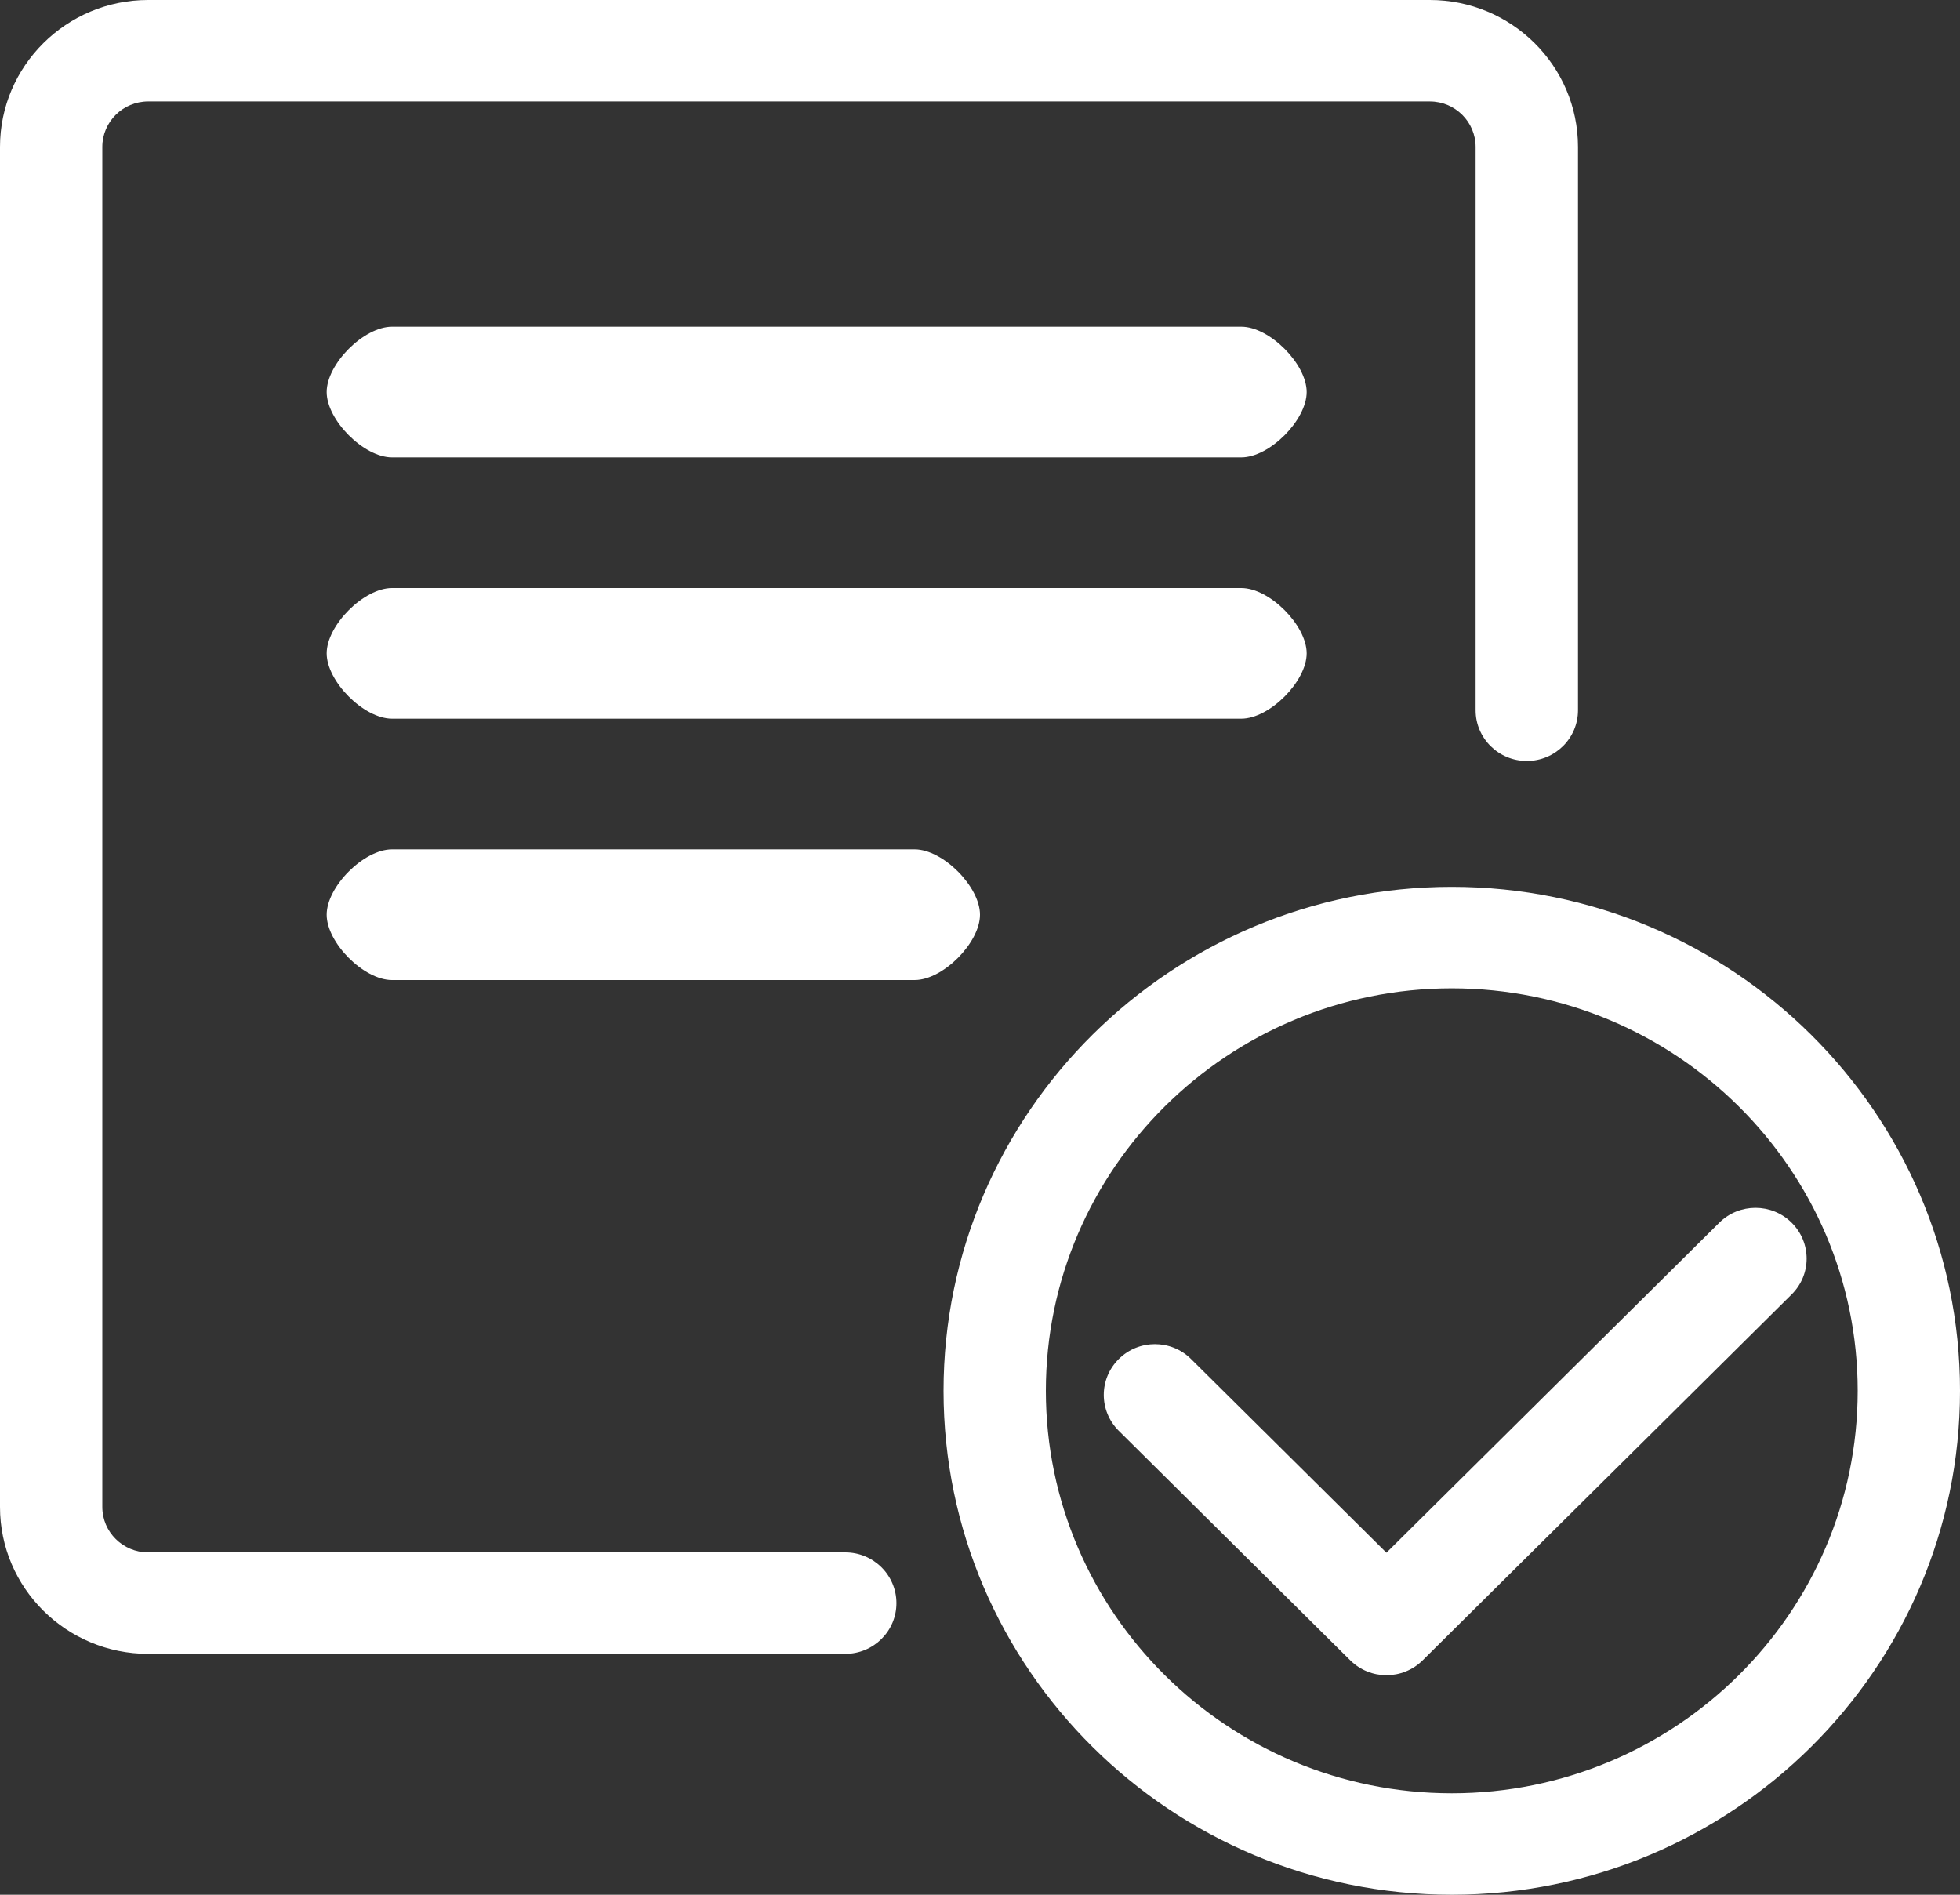 <?xml version="1.0" encoding="UTF-8"?>
<svg width="30px" height="29px" viewBox="0 0 30 29" version="1.1" xmlns="http://www.w3.org/2000/svg" xmlns:xlink="http://www.w3.org/1999/xlink">
    <rect x="0" y="0" width="30" height="29" fill="#333333" stroke="none"/>
    <!-- Generator: Sketch 48.2 (47327) - http://www.bohemiancoding.com/sketch -->
    <title>Combined shape 2615</title>
    <desc>Created with Sketch.</desc>
    <defs></defs>
    <g id="Artboard" stroke="none" stroke-width="1" fill="none" fill-rule="evenodd" transform="translate(-50, -638)">
        <g id="销项税台账" transform="translate(14, 602)" fill="#FFFFFF">
            <g id="01-拷贝-3">
                <path d="M55,41 C55.433,41 56,41.571 56,42 C56,42.429 55.433,43 55,43 L42,43 C41.567,43 41,42.429 41,42 C41,41.571 41.567,41 42,41 L55,41 Z M55,45 C55.433,45 56,45.571 56,46 C56,46.429 55.433,47 55,47 L42,47 C41.567,47 41,46.429 41,46 C41,45.571 41.567,45 42,45 L55,45 Z M50,49 C50.433,49 51,49.571 51,50 C51,50.429 50.433,51 50,51 L42,51 C41.567,51 41,50.429 41,50 C41,49.571 41.567,49 42,49 L50,49 Z M58.221,49.574 C62.511,49.574 66,53.034 66,57.287 C66,61.54 62.511,65 58.221,65 C53.932,65 50.442,61.54 50.442,57.287 C50.442,53.034 53.932,49.574 58.221,49.574 Z M58.221,63.447 C61.647,63.447 64.434,60.684 64.434,57.287 C64.434,53.89 61.647,51.127 58.221,51.127 C54.796,51.127 52.008,53.89 52.008,57.287 C52.008,60.684 54.796,63.447 58.221,63.447 Z M63.423,54.714 C63.729,55.018 63.729,55.509 63.423,55.812 L57.775,61.413 C57.622,61.564 57.422,61.64 57.221,61.64 C57.021,61.64 56.821,61.564 56.668,61.413 L53.124,57.899 C52.818,57.595 52.818,57.104 53.124,56.801 C53.429,56.497 53.926,56.497 54.231,56.801 L57.221,59.765 L62.316,54.714 C62.621,54.411 63.118,54.411 63.423,54.714 Z M48.938,59.76 C49.37,59.76 49.721,60.108 49.721,60.537 C49.721,60.966 49.37,61.313 48.938,61.313 L38.268,61.313 C37.017,61.313 36,60.305 36,59.065 L36,38.249 C36,37.009 37.017,36 38.268,36 L57.885,36 C59.136,36 60.153,37.009 60.153,38.249 L60.153,46.871 C60.153,47.3 59.802,47.647 59.37,47.647 C58.937,47.647 58.586,47.3 58.586,46.871 L58.586,38.249 C58.586,37.865 58.272,37.553 57.885,37.553 L38.268,37.553 C37.881,37.553 37.566,37.865 37.566,38.249 L37.566,59.065 C37.566,59.448 37.881,59.76 38.268,59.76 L48.938,59.76 Z" id="Combined-shape-2615"></path>
            </g>
        </g>
    </g>
</svg>